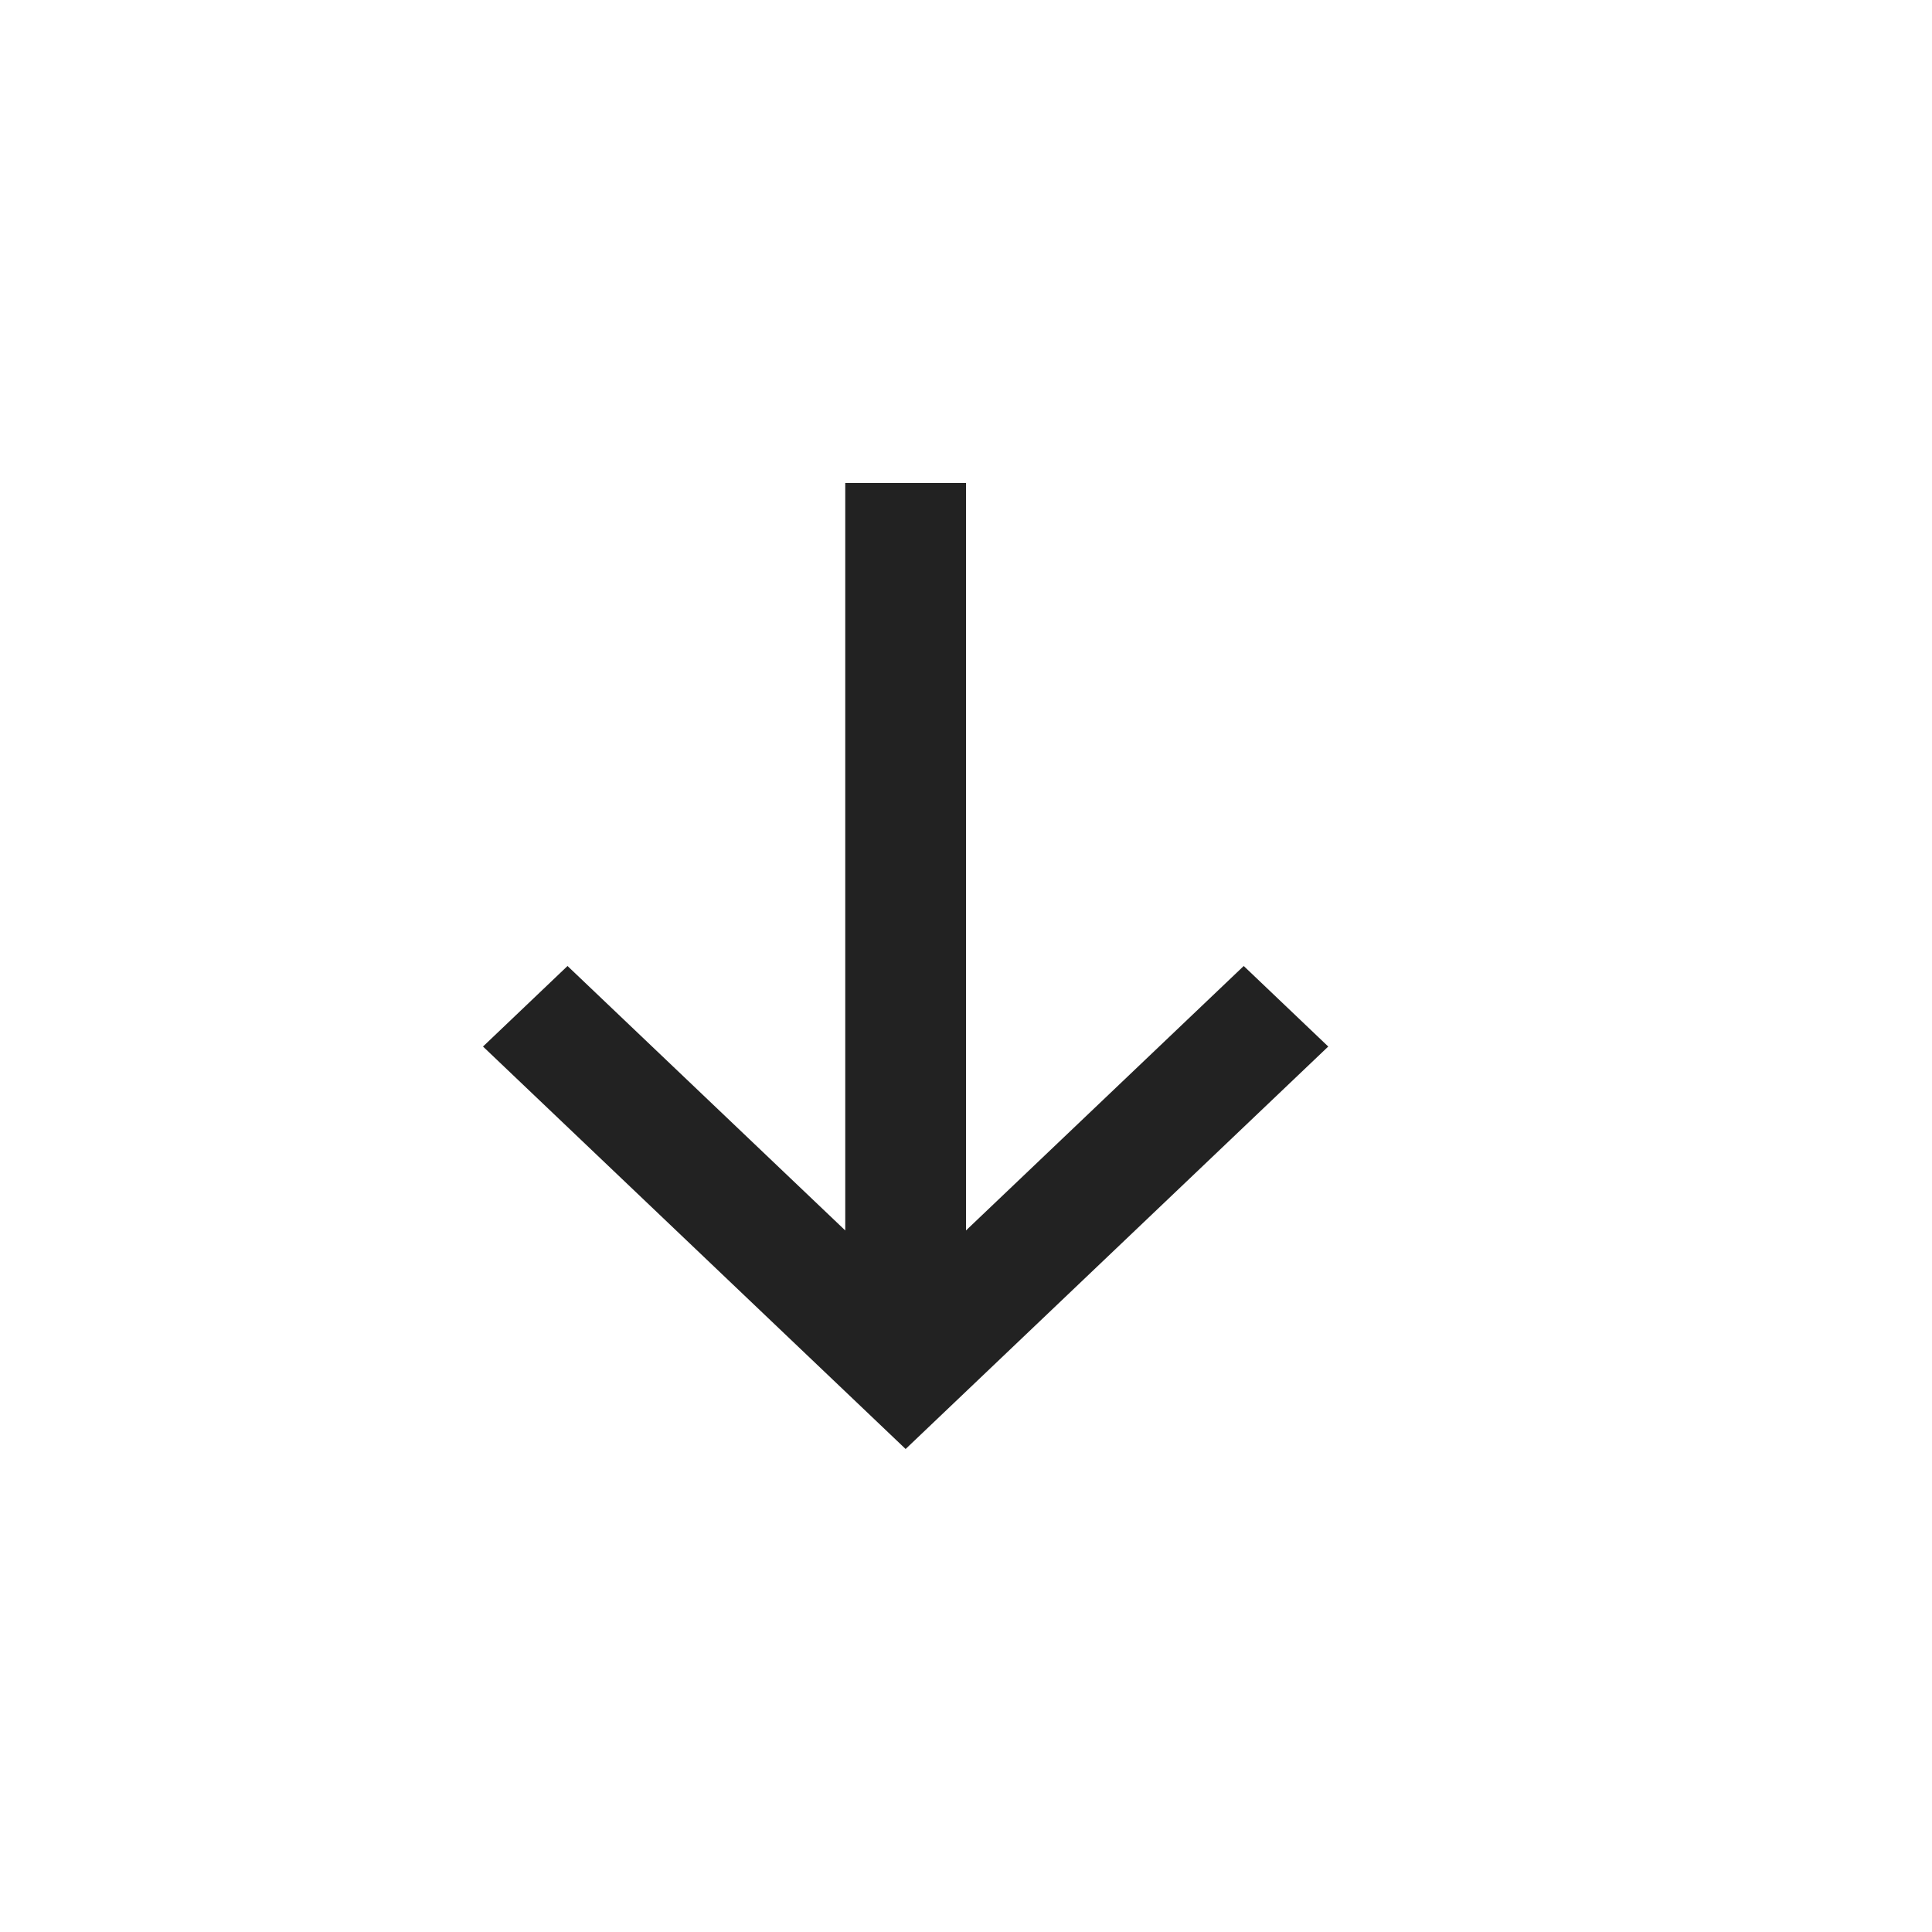 <!-- Generated by Trend Micro Style Portal -->
<svg version="1.1" xmlns="http://www.w3.org/2000/svg" width="16" height="16" viewBox="0 0 16 16">
  <title>sort-down</title>
  <path fill="rgb(34,34,34)" d="M11 8.667l-3.5 3.333-3.5-3.333 0.7-0.667 2.3 2.19v-6.19h1v6.19l2.3-2.19z"></path>
</svg>